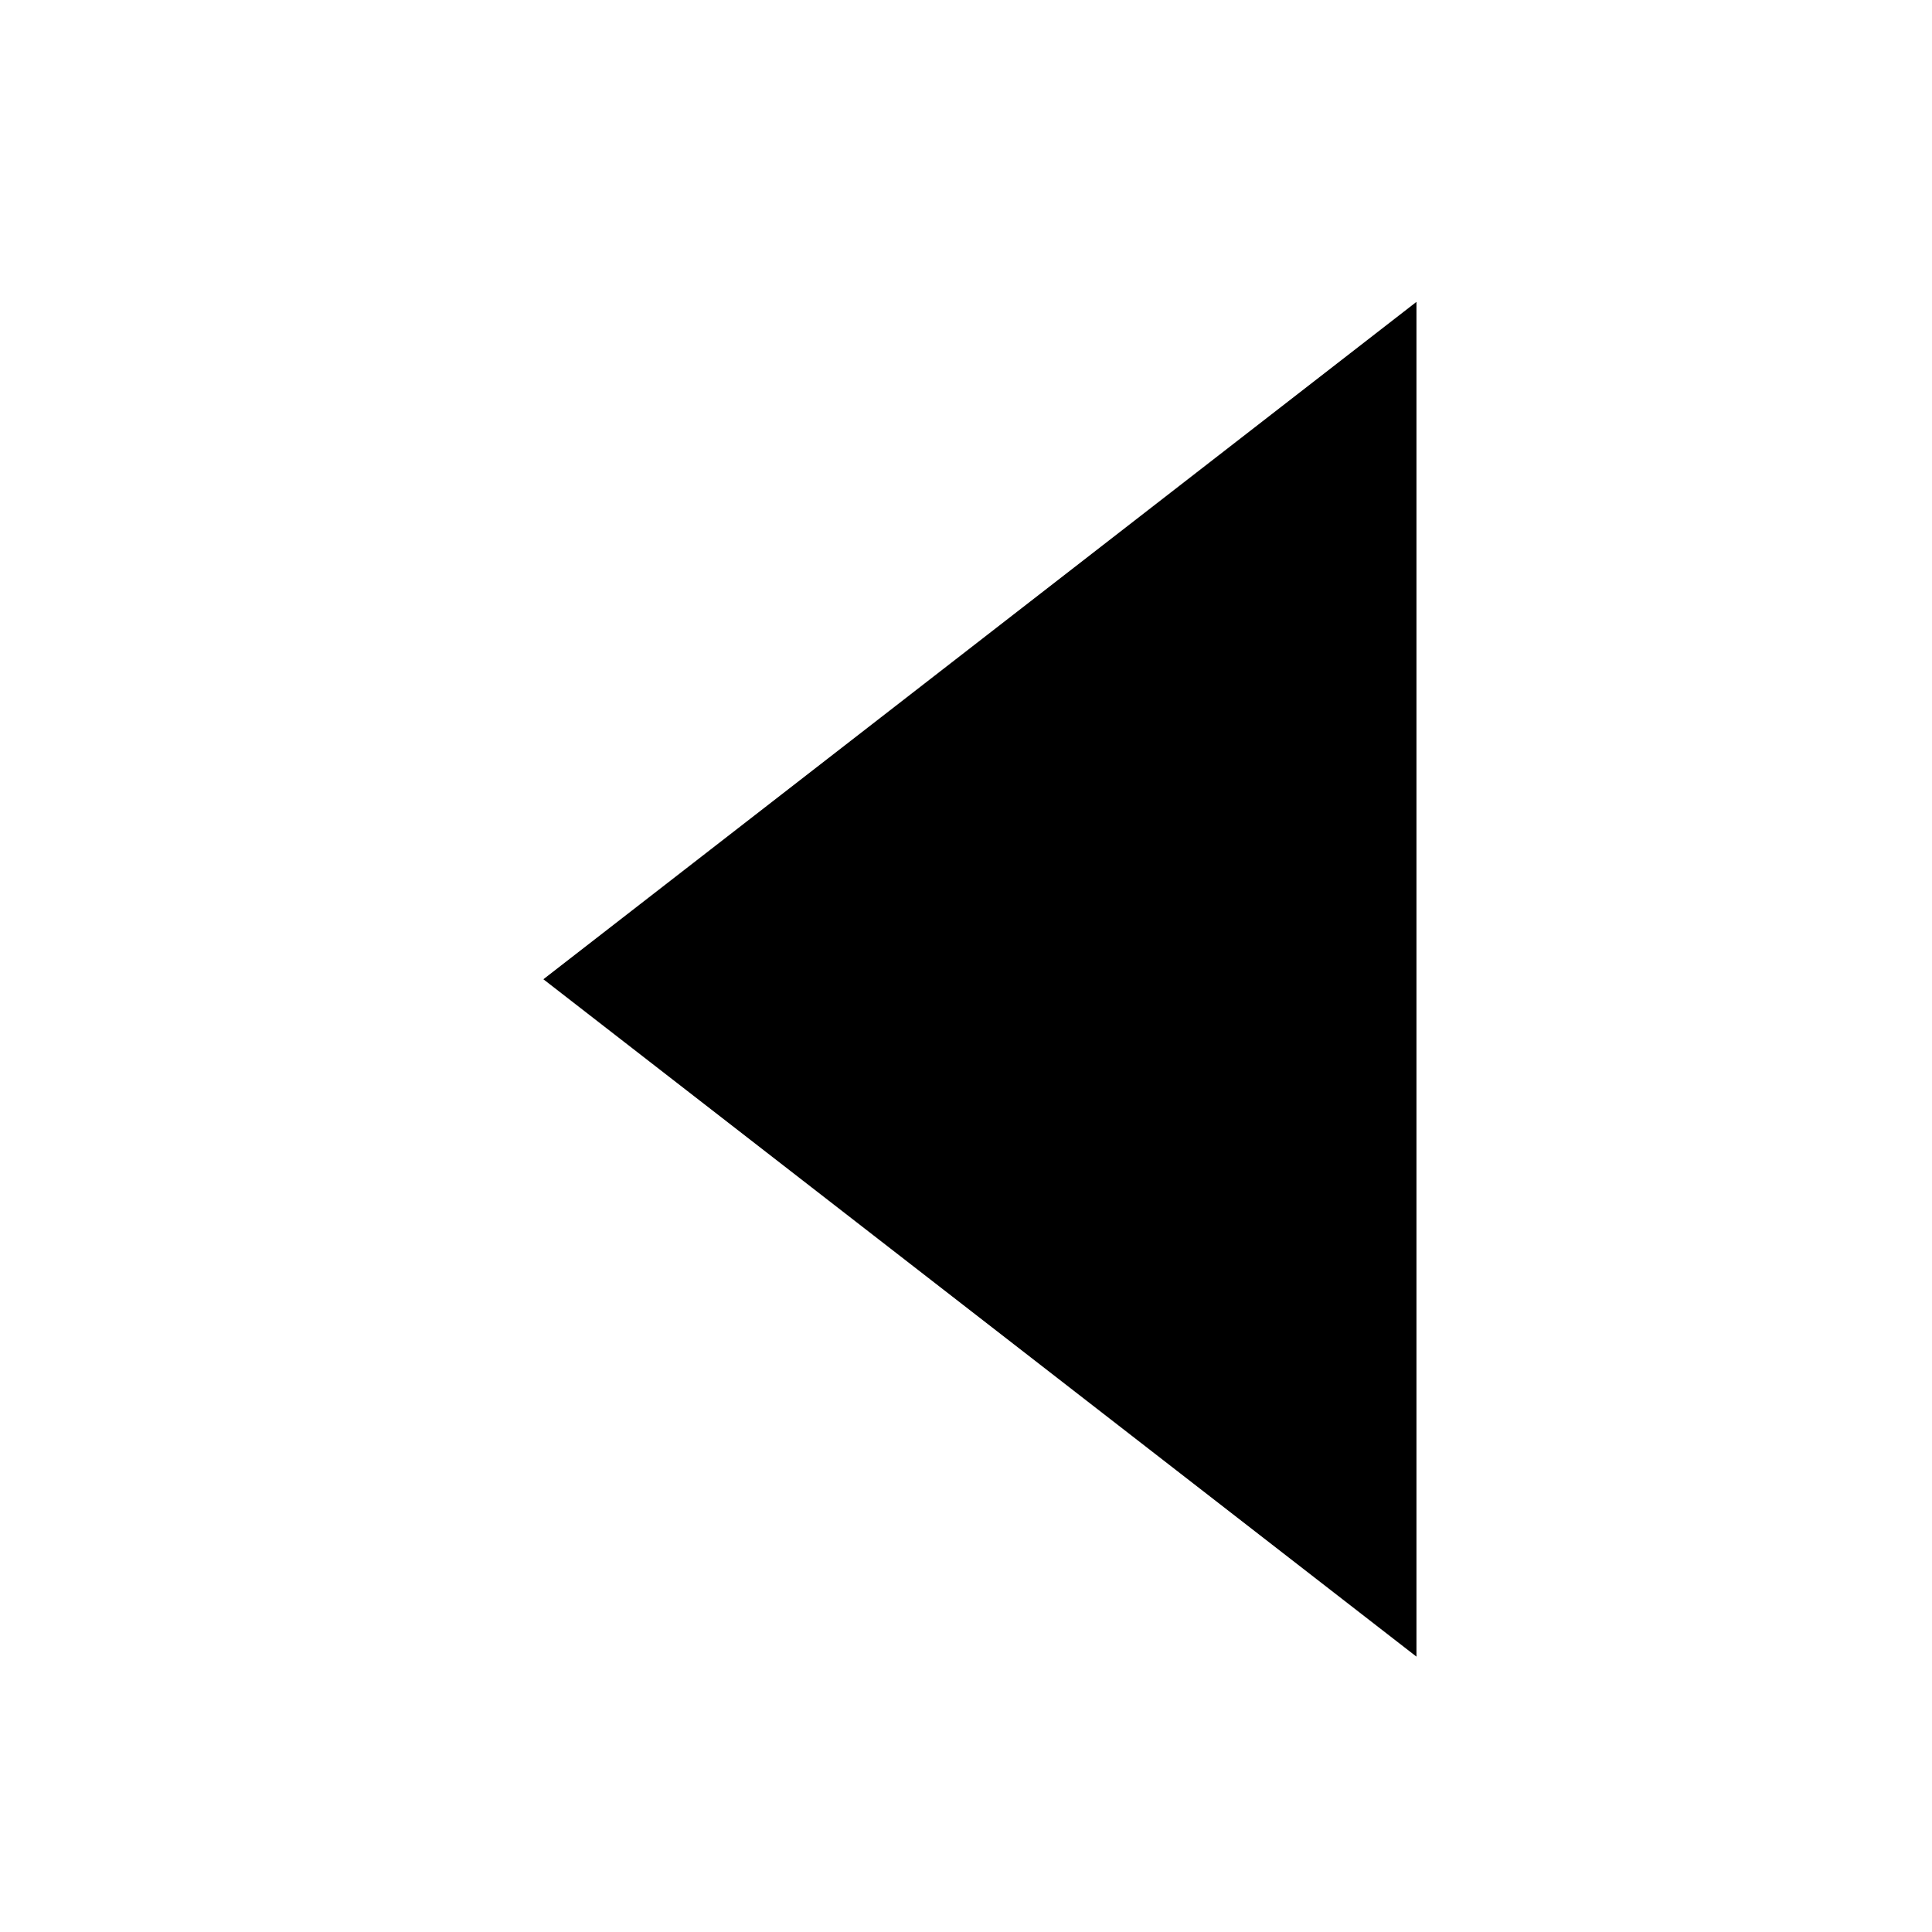 <?xml version="1.0" encoding="UTF-8"?>
<svg width="64px" height="64px" viewBox="0 0 64 64" version="1.1" xmlns="http://www.w3.org/2000/svg" xmlns:xlink="http://www.w3.org/1999/xlink">
    <g fill-rule="evenodd">
        <polygon fill-rule="nonzero" points="18 32.439 46.922 54.878 46.922 10"></polygon>
    </g>
</svg>